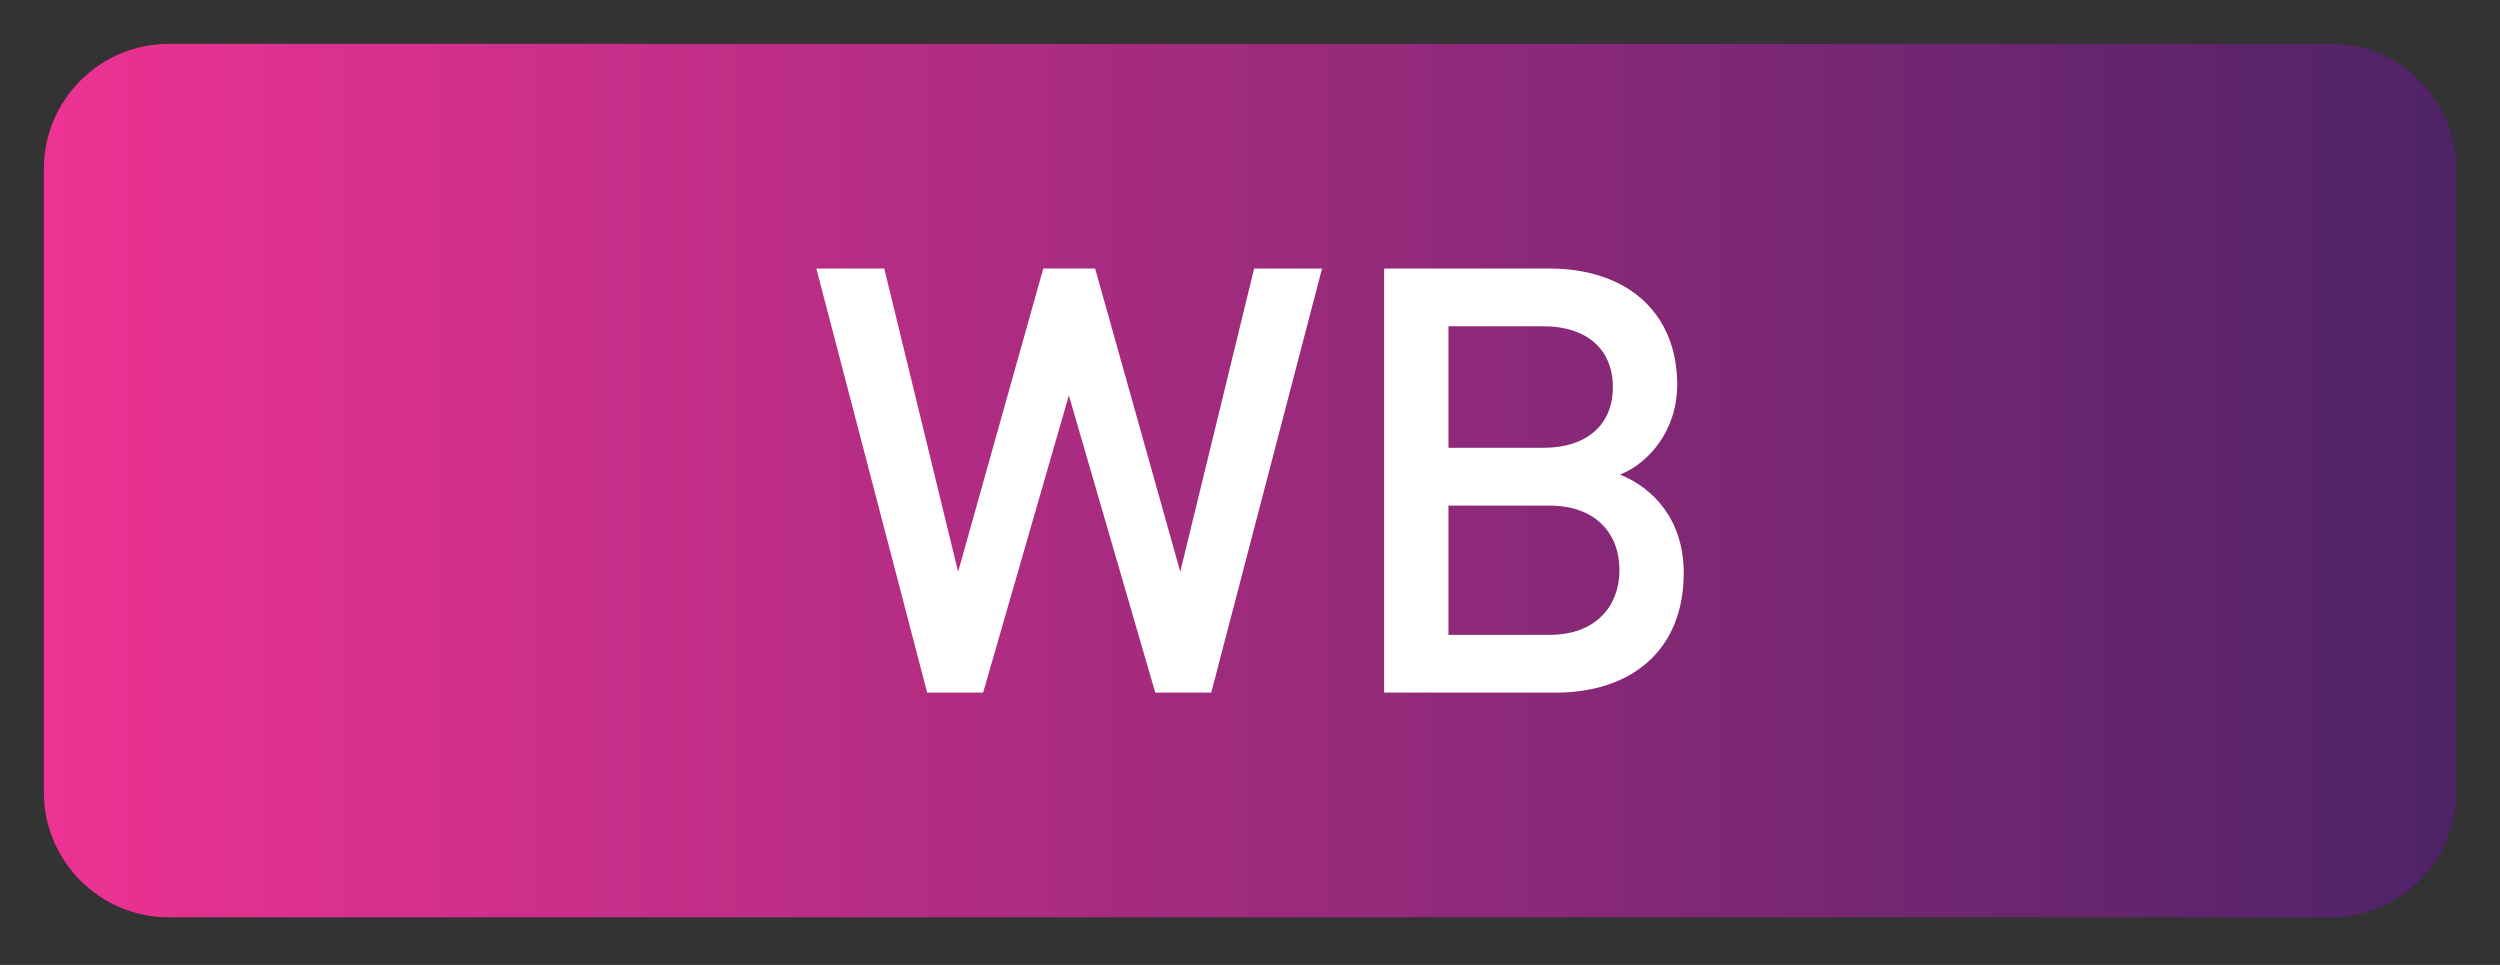 <?xml version="1.0" encoding="utf-8"?>
<!-- Generator: Adobe Illustrator 16.0.0, SVG Export Plug-In . SVG Version: 6.00 Build 0)  -->
<!DOCTYPE svg PUBLIC "-//W3C//DTD SVG 1.1//EN" "http://www.w3.org/Graphics/SVG/1.1/DTD/svg11.dtd">
<svg version="1.1" id="Layer_1" xmlns="http://www.w3.org/2000/svg" xmlns:xlink="http://www.w3.org/1999/xlink" x="0px" y="0px"
	 width="161.57px" height="62.36px" viewBox="0 0 161.57 62.36" enable-background="new 0 0 161.57 62.36" xml:space="preserve">
<rect x="0" y="0" width="161.57" height="62.36" fill="#333333" stroke="none"/>
<g>
	<linearGradient id="SVGID_1_" gradientUnits="userSpaceOnUse" x1="2.834" y1="31.059" x2="158.74" y2="31.059">
		<stop  offset="0" style="stop-color:#ED3293"/>
		<stop  offset="1" style="stop-color:#4E2367"/>
	</linearGradient>
	<path fill="url(#SVGID_1_)" d="M158.74,51.219c0,4.436-3.629,8.064-8.064,8.064H10.898c-4.435,0-8.064-3.629-8.064-8.064V10.898
		c0-4.435,3.629-8.063,8.064-8.063h139.777c4.436,0,8.064,3.629,8.064,8.063V51.219z"/>
	<g>
		<path fill="#FFFFFF" d="M78.28,44.763h-3.618l-5.583-19.21l-5.542,19.21H59.92l-7.161-27.409h4.389l4.773,19.595l5.504-19.595
			h3.351l5.502,19.595l4.774-19.595h4.39L78.28,44.763z"/>
		<path fill="#FFFFFF" d="M100.542,44.763H89.453V17.354h10.664c5.081,0,8.277,2.886,8.277,7.508c0,2.963-1.85,5.081-3.697,5.811
			c2.119,0.849,4.119,2.888,4.119,6.353C108.816,42.067,105.39,44.763,100.542,44.763z M99.77,21.087h-6.158v7.853h6.158
			c2.657,0,4.466-1.386,4.466-3.925C104.235,22.473,102.427,21.087,99.77,21.087z M100.156,32.676h-6.545v8.354h6.545
			c2.887,0,4.504-1.771,4.504-4.197C104.66,34.408,103.043,32.676,100.156,32.676z"/>
	</g>
</g>
</svg>
